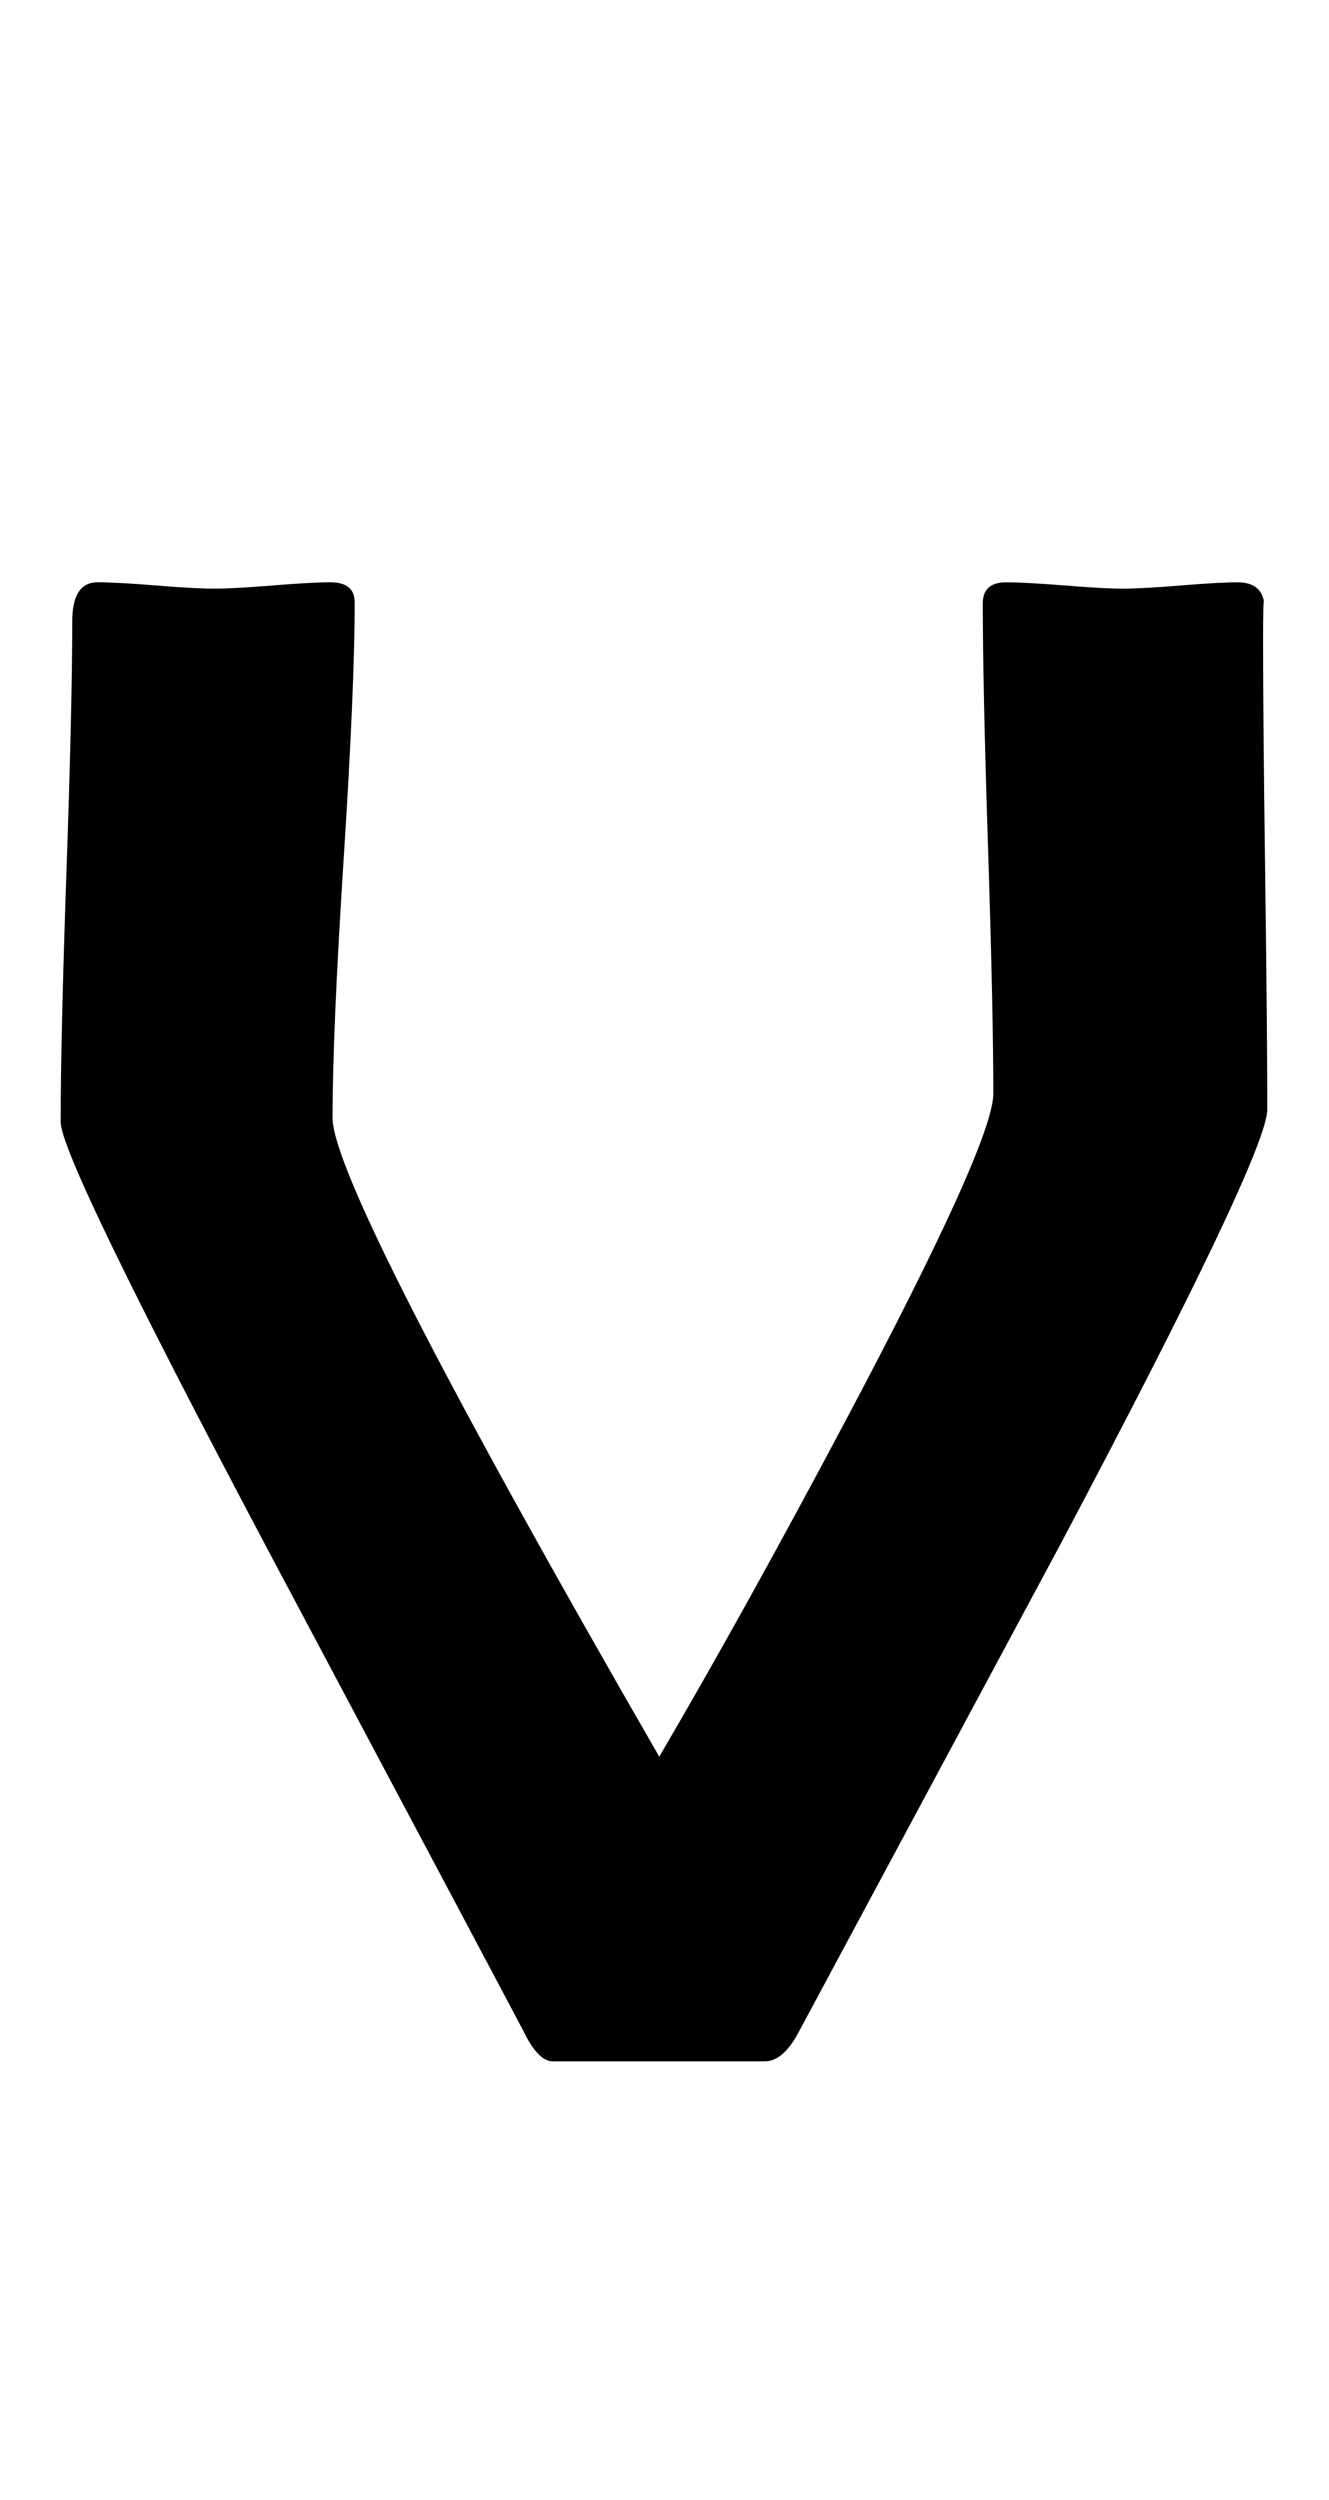 <?xml version="1.0" encoding="utf-8"?>
<!-- Generator: Adobe Illustrator 16.0.2, SVG Export Plug-In . SVG Version: 6.00 Build 0)  -->
<!DOCTYPE svg PUBLIC "-//W3C//DTD SVG 1.1//EN" "http://www.w3.org/Graphics/SVG/1.1/DTD/svg11.dtd">
<svg version="1.1" id="Layer_1" xmlns="http://www.w3.org/2000/svg" xmlns:xlink="http://www.w3.org/1999/xlink" x="0px" y="0px"
	 width="117px" height="220px" viewBox="0 0 117 220" enable-background="new 0 0 117 220" xml:space="preserve">
<path d="M111.566,97.632c0,2.598-6.062,15.34-18.184,38.223c-7.67,14.287-15.339,28.574-23.008,42.861
	c-0.928,1.795-1.948,2.69-3.062,2.69H48.666c-0.867,0-1.732-0.896-2.598-2.69c-0.186-0.371-7.546-14.225-22.08-41.563
	C11.557,113.714,5.341,100.911,5.341,98.745c0-4.885,0.169-12.229,0.51-22.033c0.339-9.803,0.51-17.147,0.51-22.034
	c0-2.287,0.742-3.433,2.227-3.433c1.174,0,2.891,0.093,5.149,0.278c2.257,0.186,3.973,0.278,5.149,0.278
	c1.113,0,2.813-0.093,5.103-0.278c2.288-0.186,3.989-0.278,5.103-0.278c1.422,0,2.134,0.589,2.134,1.763
	c0,5.01-0.325,12.557-0.974,22.637c-0.649,10.082-0.974,17.659-0.974,22.729c0,4.207,9.586,22.947,28.76,56.221
	c5.071-8.658,10.576-18.585,16.514-29.78c8.596-16.203,12.896-25.729,12.896-28.574c0-4.824-0.155-12.028-0.464-21.616
	c-0.31-9.586-0.464-16.76-0.464-21.523c0-1.236,0.68-1.855,2.041-1.855c1.174,0,2.906,0.093,5.195,0.278
	c2.288,0.186,3.989,0.278,5.103,0.278s2.798-0.093,5.056-0.278c2.257-0.186,3.943-0.278,5.056-0.278c1.36,0,2.134,0.589,2.319,1.763
	c-0.063-0.432-0.093,0.742-0.093,3.525c0,4.578,0.061,11.428,0.186,20.55C111.504,86.206,111.566,93.056,111.566,97.632z"/>
</svg>
